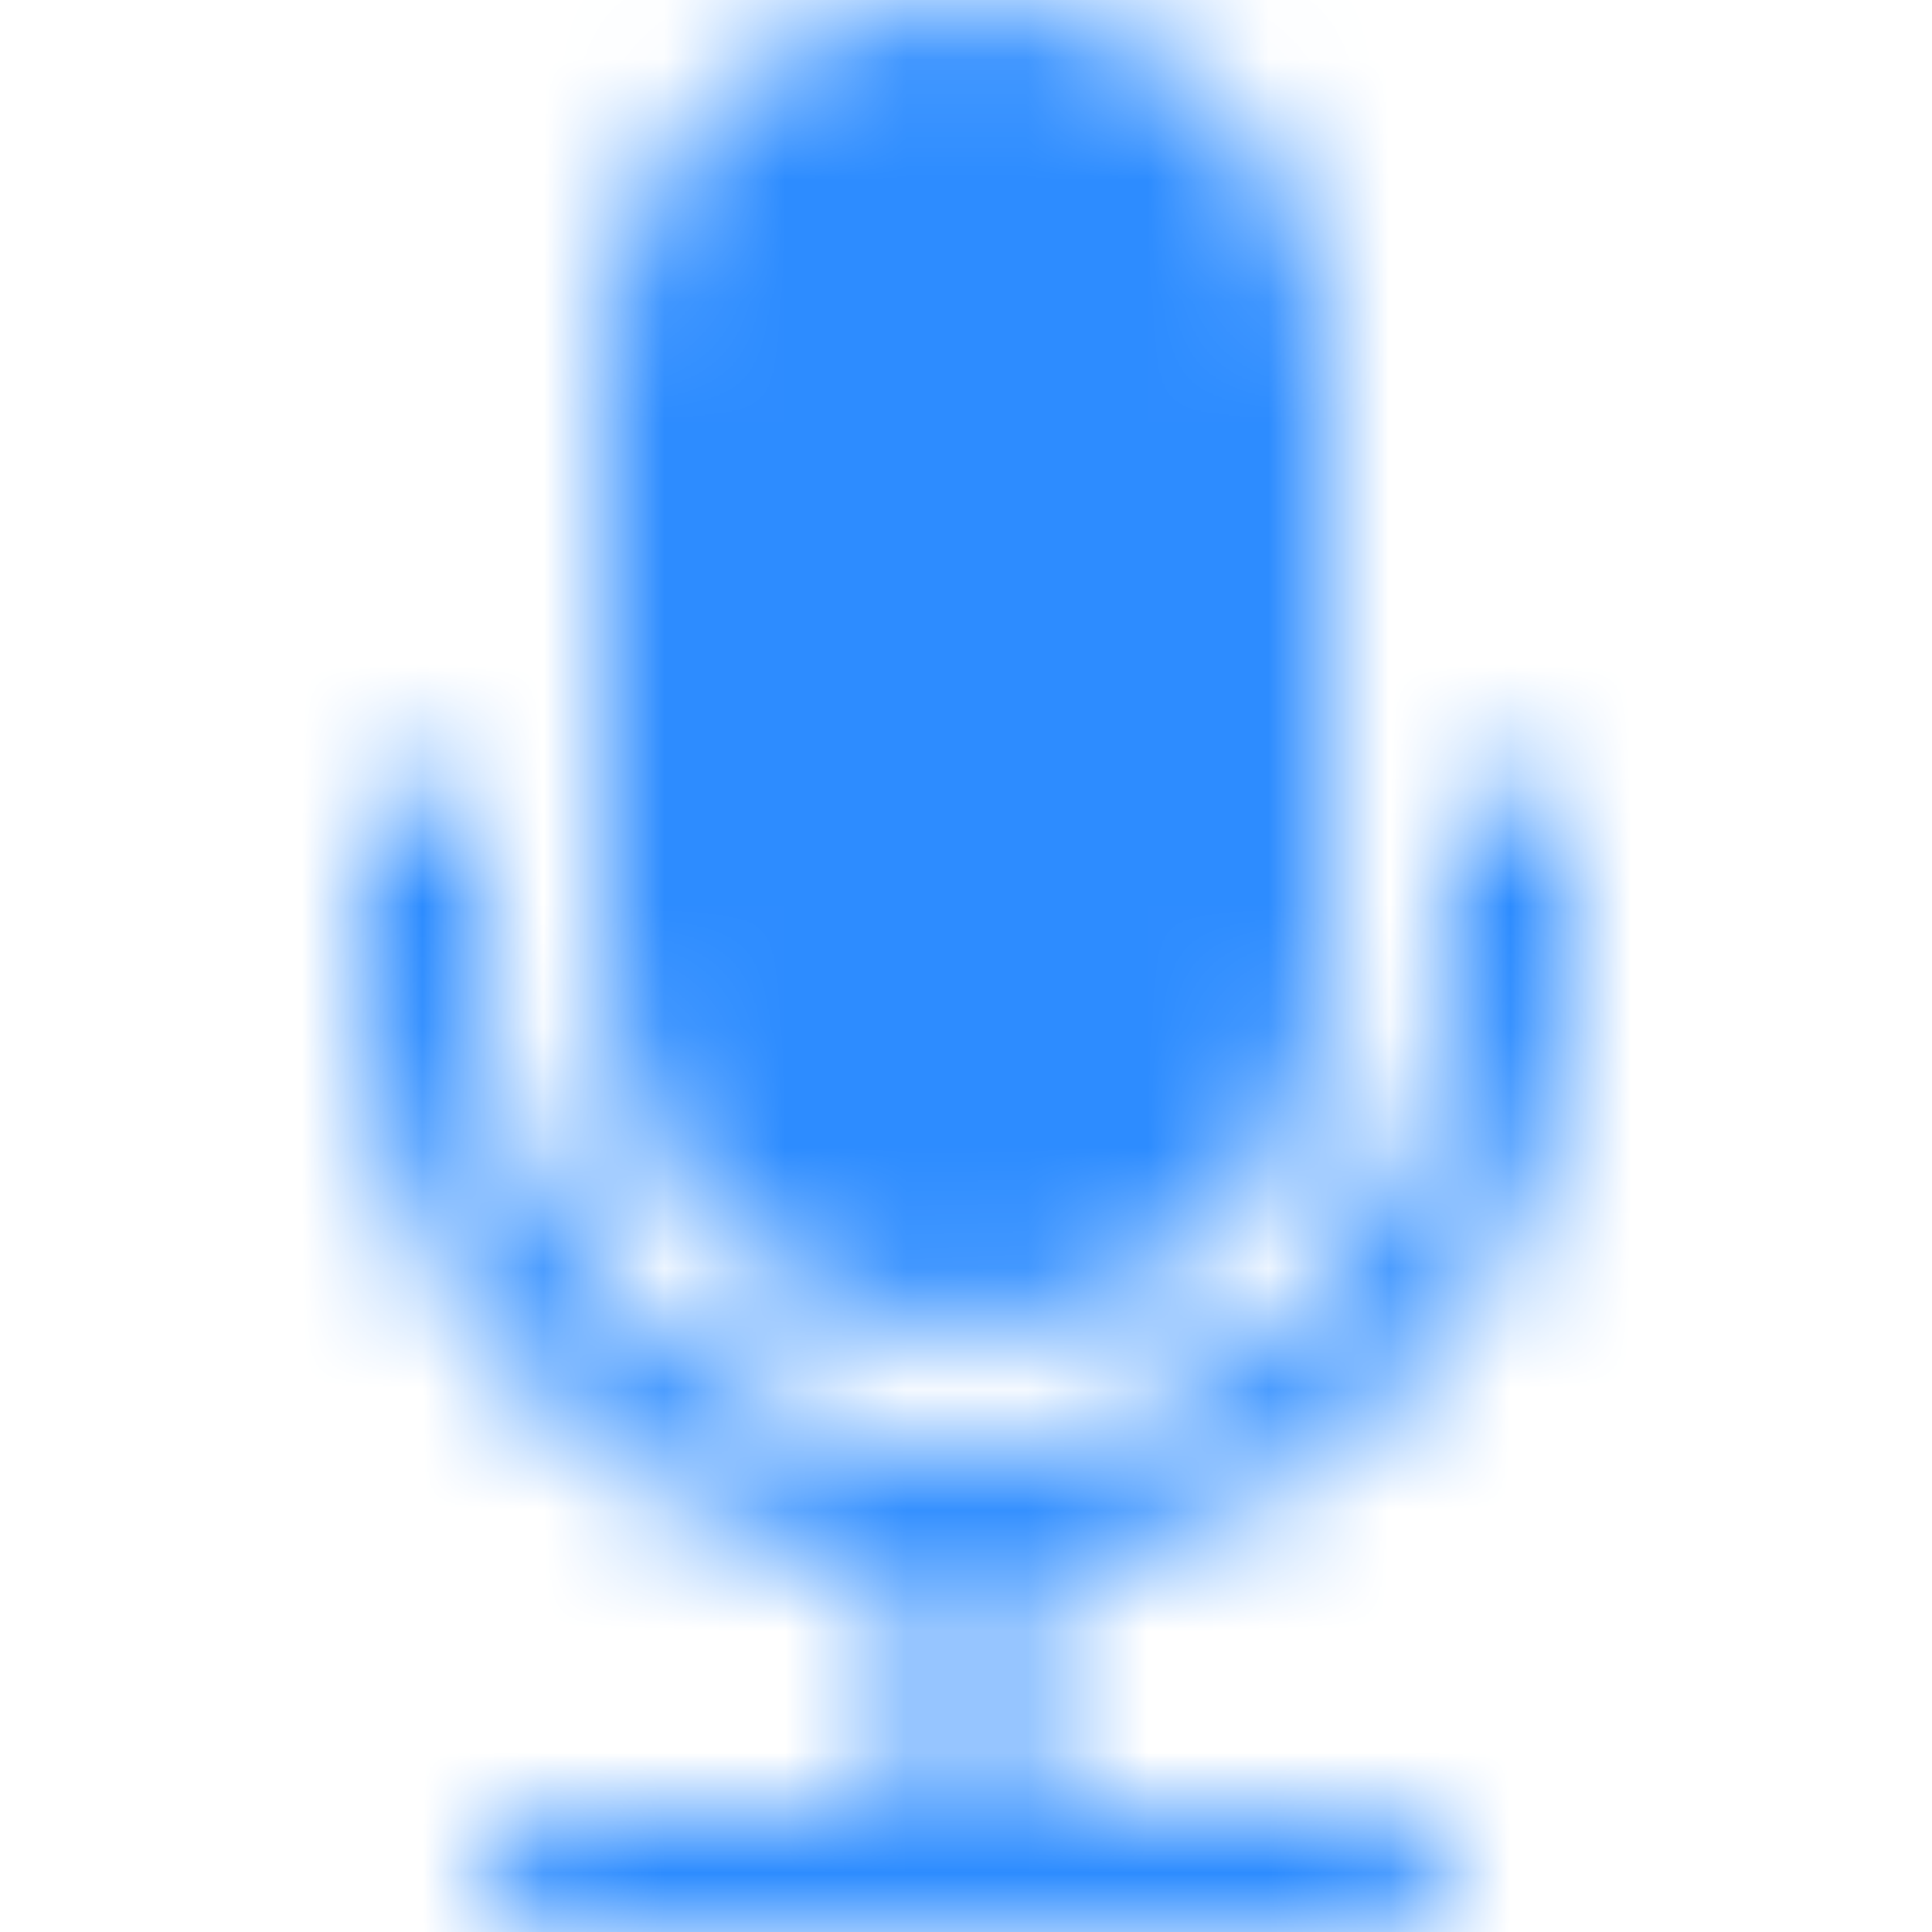 <svg width="16" height="16" viewBox="0 0 16 16" fill="none" xmlns="http://www.w3.org/2000/svg">
<mask id="mask0_1550_3859" style="mask-type:alpha" maskUnits="userSpaceOnUse" x="0" y="0" width="16" height="16">
<path d="M5 3C5 2.204 5.316 1.441 5.879 0.879C6.441 0.316 7.204 0 8 0C8.796 0 9.559 0.316 10.121 0.879C10.684 1.441 11 2.204 11 3V8C11 8.796 10.684 9.559 10.121 10.121C9.559 10.684 8.796 11 8 11C7.204 11 6.441 10.684 5.879 10.121C5.316 9.559 5 8.796 5 8V3Z" fill="#9CA3AF"/>
<path d="M3.5 6.5C3.633 6.5 3.76 6.553 3.854 6.646C3.947 6.74 4 6.867 4 7V8C4 9.061 4.421 10.078 5.172 10.828C5.922 11.579 6.939 12 8 12C9.061 12 10.078 11.579 10.828 10.828C11.579 10.078 12 9.061 12 8V7C12 6.867 12.053 6.74 12.146 6.646C12.24 6.553 12.367 6.5 12.5 6.5C12.633 6.5 12.76 6.553 12.854 6.646C12.947 6.74 13 6.867 13 7V8C13 9.24 12.54 10.435 11.708 11.354C10.877 12.273 9.733 12.851 8.5 12.975V15H11.5C11.633 15 11.76 15.053 11.854 15.146C11.947 15.24 12 15.367 12 15.5C12 15.633 11.947 15.76 11.854 15.854C11.76 15.947 11.633 16 11.5 16H4.5C4.367 16 4.24 15.947 4.146 15.854C4.053 15.76 4 15.633 4 15.5C4 15.367 4.053 15.24 4.146 15.146C4.24 15.053 4.367 15 4.5 15H7.5V12.975C6.267 12.851 5.123 12.273 4.292 11.354C3.46 10.435 3 9.24 3 8V7C3 6.867 3.053 6.74 3.146 6.646C3.24 6.553 3.367 6.5 3.5 6.5Z" fill="#9CA3AF"/>
</mask>
<g mask="url(#mask0_1550_3859)">
<rect width="16" height="16" fill="#9CA3AF"/>
<rect width="16" height="16" fill="#2D8CFF"/>
</g>
</svg>
